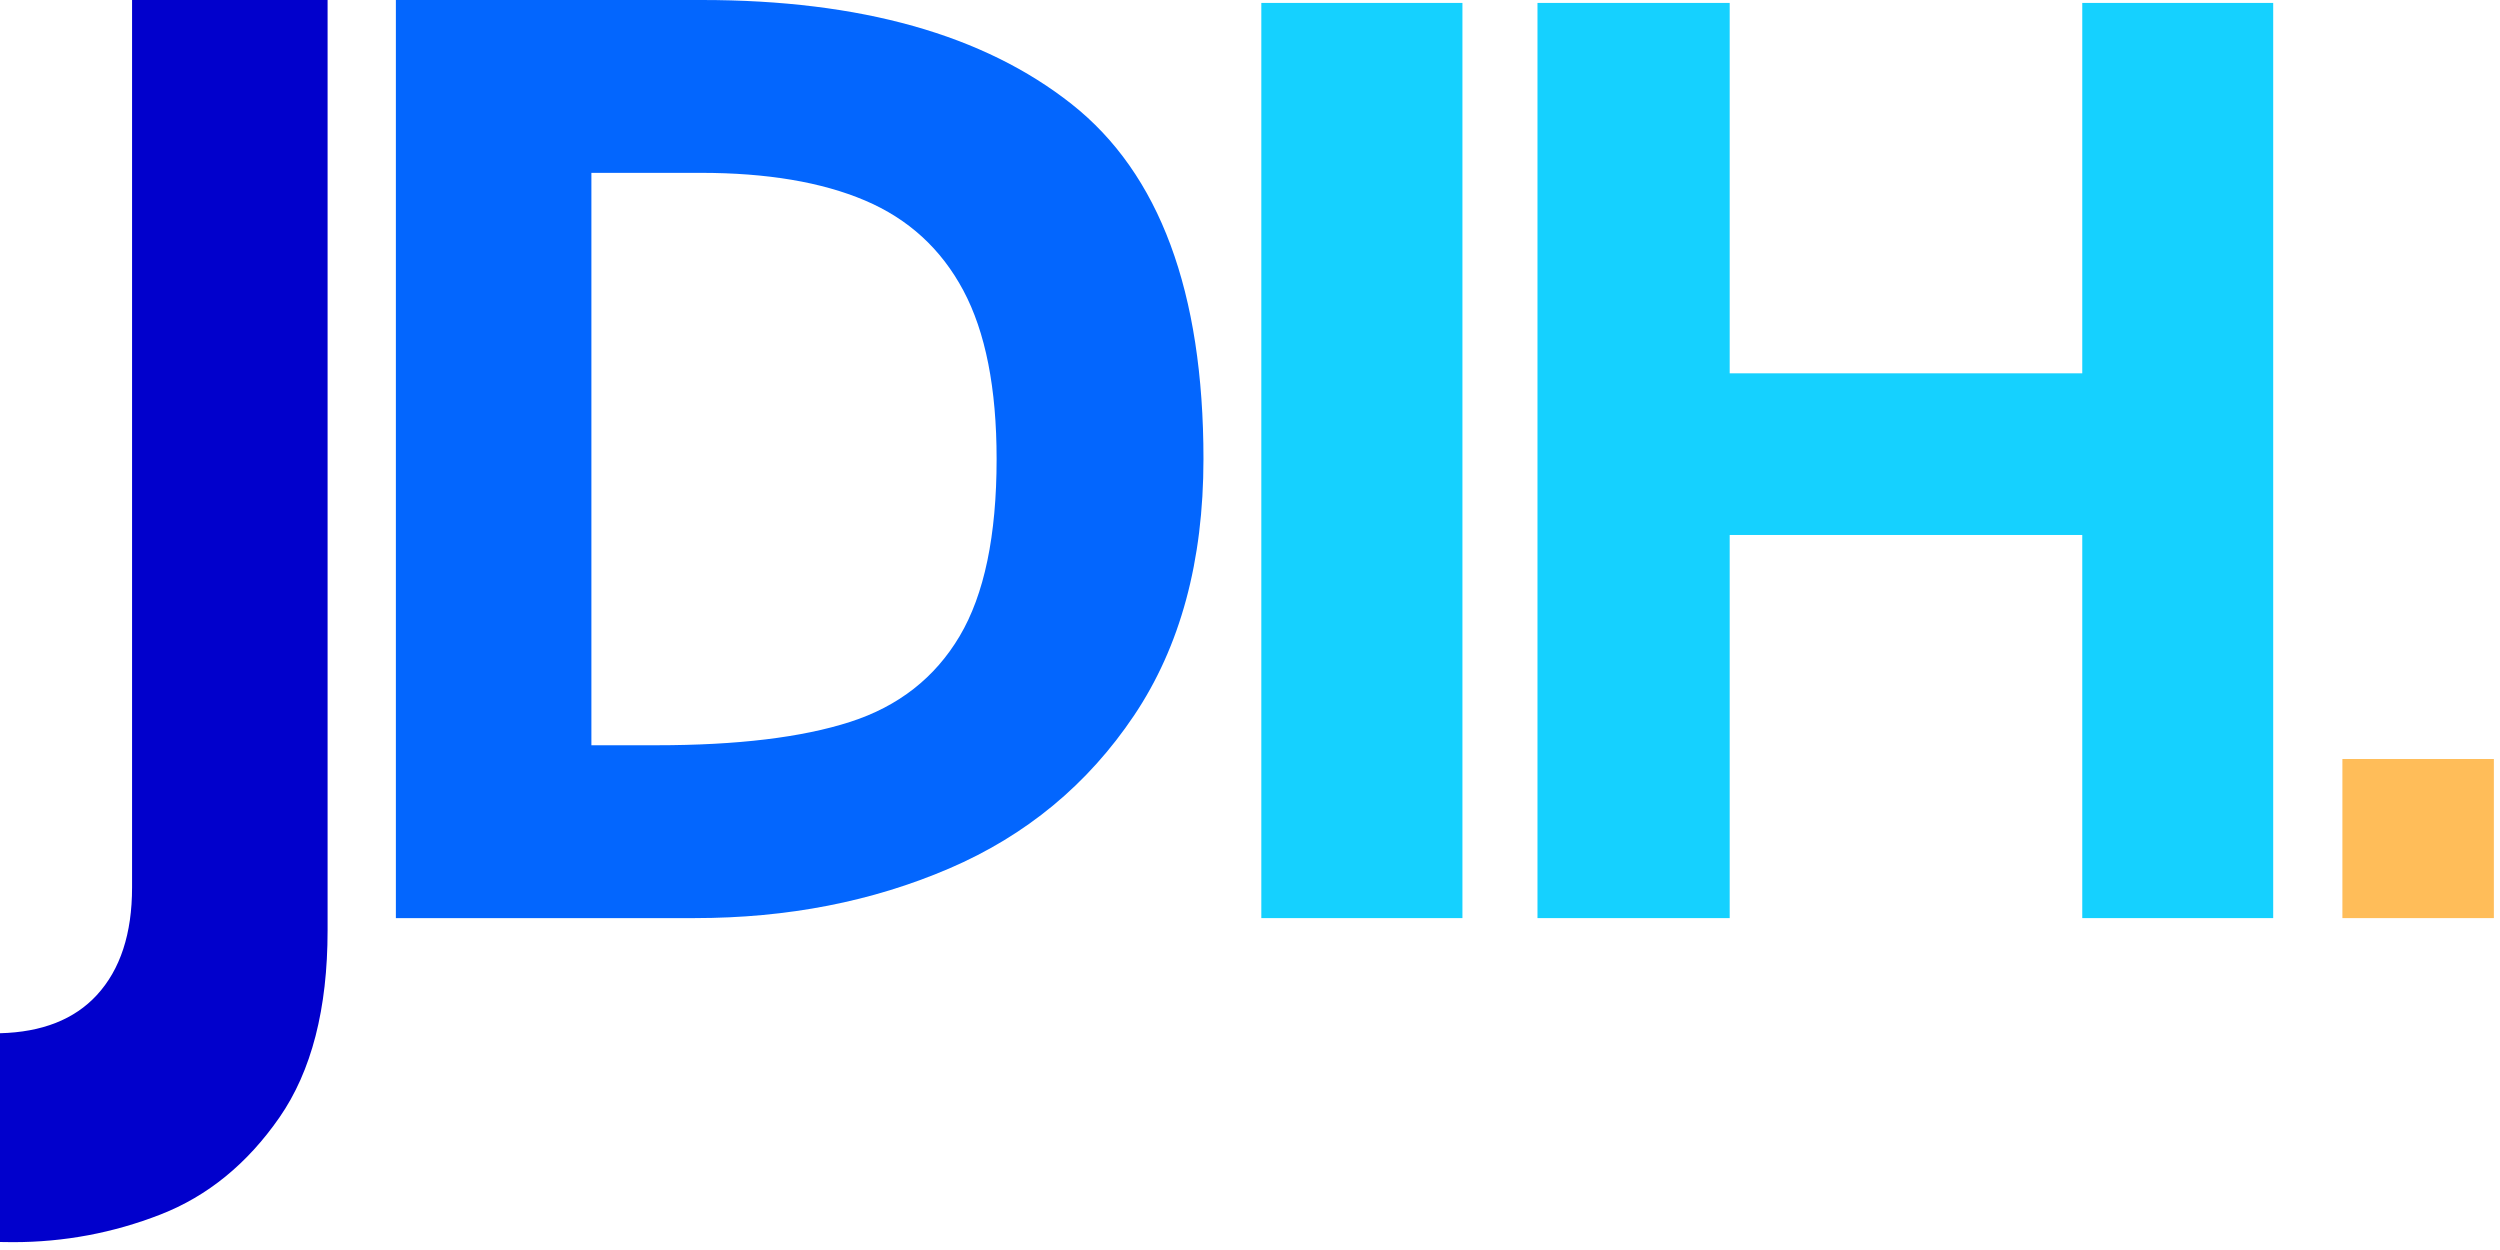 <?xml version="1.0" encoding="UTF-8" standalone="no"?><!DOCTYPE svg PUBLIC "-//W3C//DTD SVG 1.1//EN" "http://www.w3.org/Graphics/SVG/1.1/DTD/svg11.dtd"><svg width="100%" height="100%" viewBox="0 0 306 153" version="1.1" xmlns="http://www.w3.org/2000/svg" xmlns:xlink="http://www.w3.org/1999/xlink" xml:space="preserve" xmlns:serif="http://www.serif.com/" style="fill-rule:evenodd;clip-rule:evenodd;stroke-linejoin:round;stroke-miterlimit:2;"><g><path d="M-0,126.468c5.156,-0.132 9.108,-1.69 11.854,-4.673c2.874,-3.122 4.311,-7.515 4.311,-13.18l0,-108.615l23.932,0l0,113.889c0,9.596 -1.965,17.226 -5.896,22.891c-3.931,5.665 -8.787,9.625 -14.567,11.88c-5.781,2.254 -11.793,3.381 -18.036,3.381c-0.537,0 -1.069,-0.006 -1.598,-0.019l-0,-25.554Z" style="fill:#0100cc;fill-rule:nonzero;"/><path d="M85.914,0c19.423,0 34.51,4.249 45.262,12.746c10.752,8.498 16.128,22.978 16.128,43.442c0,12.486 -2.832,22.949 -8.497,31.389c-5.665,8.44 -13.209,14.683 -22.632,18.729c-9.422,4.047 -19.798,6.07 -31.128,6.07l-36.592,-0l0,-112.376l37.459,0Zm-5.563,91.219c9.895,-0 17.8,-0.954 23.714,-2.862c5.913,-1.907 10.378,-5.405 13.395,-10.492c3.017,-5.087 4.525,-12.312 4.525,-21.677c-0,-8.671 -1.358,-15.55 -4.073,-20.637c-2.715,-5.087 -6.727,-8.758 -12.037,-11.012c-5.311,-2.255 -12.008,-3.382 -20.094,-3.382l-13.394,0l-0,70.062l7.964,-0Z" style="fill:#0366fe;fill-rule:nonzero;"/><rect x="154.386" y="0.358" width="24.616" height="112.018" style="fill:#15d1ff;fill-rule:nonzero;"/><path d="M278.239,112.376l-0,-112.018l-23.37,-0l0,45.337l-43.155,-0l-0,-45.337l-23.526,-0l0,112.018l23.526,-0l-0,-46.895l43.155,-0l0,46.895l23.37,-0Z" style="fill:#15d1ff;fill-rule:nonzero;"/><rect x="286.71" y="92.901" width="18.54" height="19.475" style="fill:#ffbd59;fill-rule:nonzero;"/></g></svg>